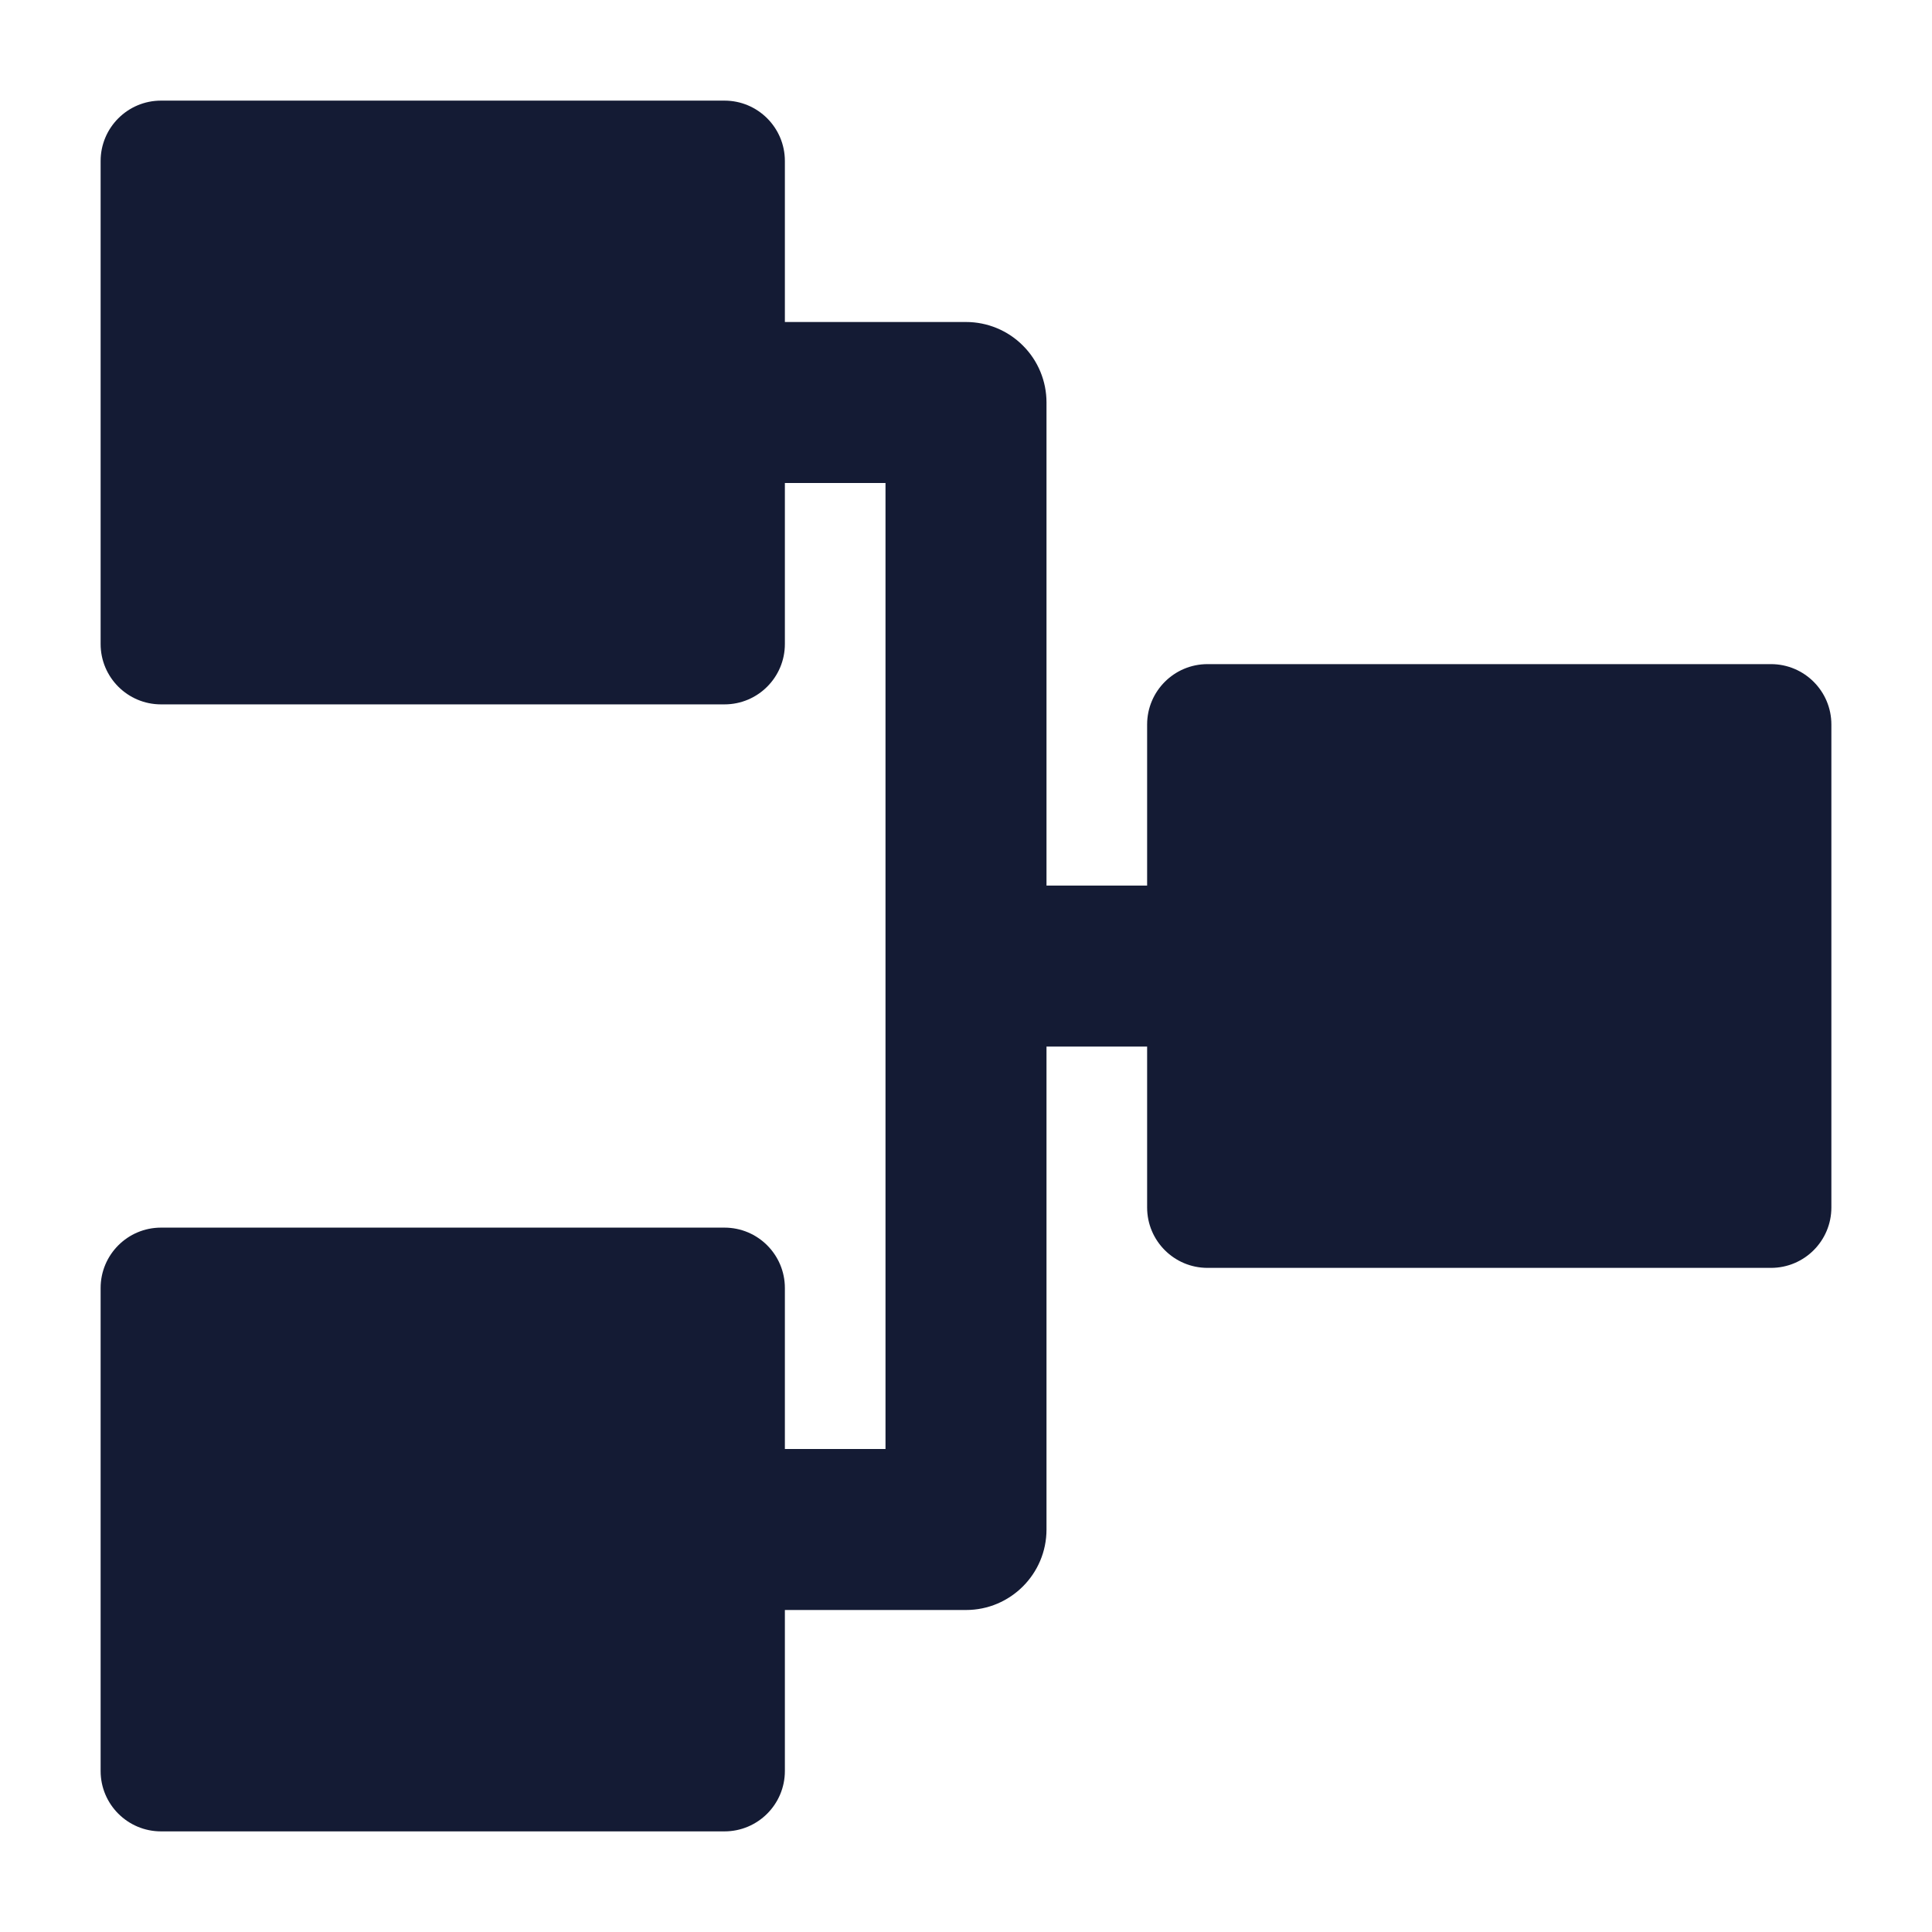 <svg width="24" height="24" viewBox="0 0 24 24" fill="none" xmlns="http://www.w3.org/2000/svg">
<path d="M1.25 2C1.25 1.586 1.586 1.25 2 1.25H9C9.414 1.25 9.75 1.586 9.75 2V8C9.75 8.414 9.414 8.75 9 8.75H2C1.586 8.75 1.25 8.414 1.25 8V2Z" fill="#141B34"/>
<path d="M1.25 16C1.25 15.586 1.586 15.25 2 15.25H9C9.414 15.25 9.75 15.586 9.75 16V22C9.75 22.414 9.414 22.75 9 22.75H2C1.586 22.75 1.25 22.414 1.25 22V16Z" fill="#141B34"/>
<path d="M14.25 9C14.25 8.586 14.586 8.25 15 8.25H22C22.414 8.25 22.75 8.586 22.75 9V15C22.75 15.414 22.414 15.75 22 15.75H15C14.586 15.75 14.25 15.414 14.25 15V9Z" fill="#141B34"/>
<path fill-rule="evenodd" clip-rule="evenodd" d="M11 6L9 6L9 4L12 4C12.265 4 12.52 4.105 12.707 4.293C12.895 4.48 13 4.735 13 5L13 11.001L15 11.001V13.001L13 13.001L13 19C13 19.552 12.552 20 12 20H9V18H11V6Z" fill="#141B34"/>
</svg>
